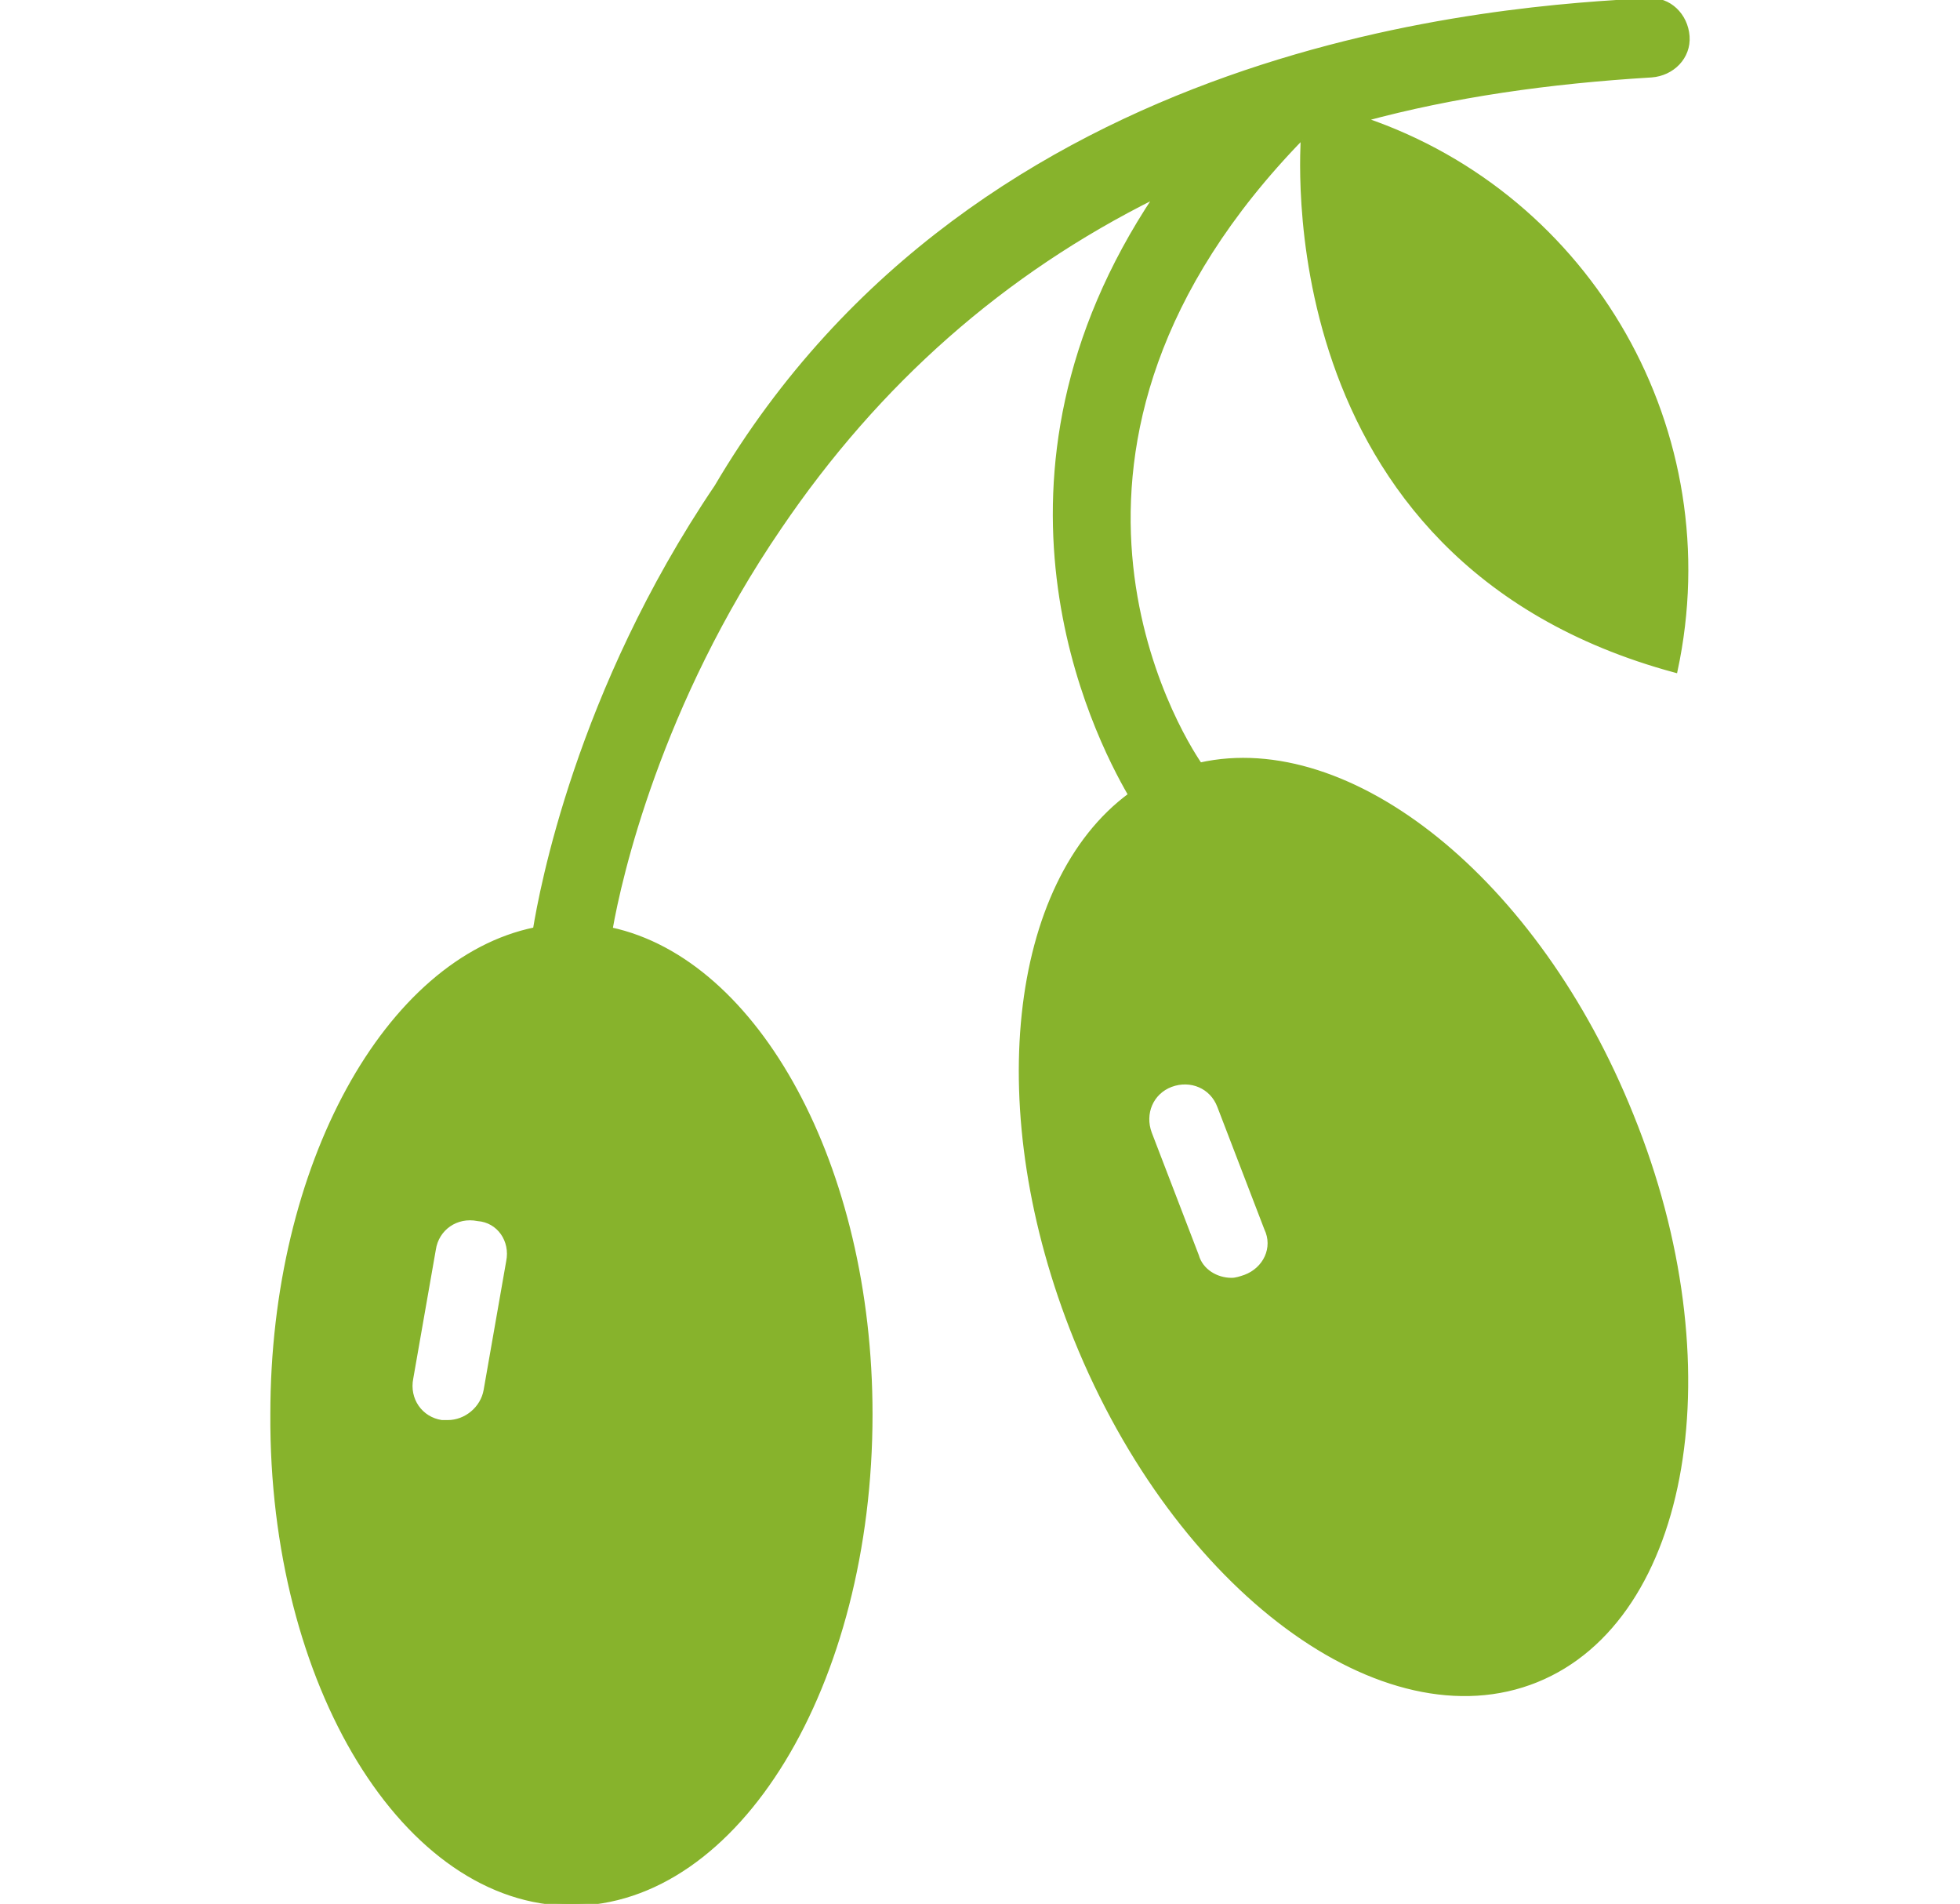 <svg fill="#87b32c"  width="37.07" height="36" version="1.1" id="Capa_1" xmlns="http://www.w3.org/2000/svg" xmlns:xlink="http://www.w3.org/1999/xlink" viewBox="0 0 489.926 489.926" xml:space="preserve" stroke="#87b32c">

<g id="SVGRepo_bgCarrier" stroke-width="0"/>

<g id="SVGRepo_tracerCarrier" stroke-linecap="round" stroke-linejoin="round"/>

<g id="SVGRepo_iconCarrier"> <g> <g> <path d="M301.602,196.726c-5.4-7.8-51.3-81.7,26.4-161.4c0.4,0-10.4,108.6,96,137.3l0,0l0,0c13.2-61.4-21.8-122.1-80.1-141.9 c22.9-6.2,47.4-9.7,73.9-11.3c5.4-0.4,9.7-4.7,9.3-10.1c-0.4-5.4-4.7-9.7-10.1-9.3c-36.6,1.9-172,9.9-239.9,125.2 c-35.8,52.9-45.1,104.2-46.7,113.9c-38,7.8-67.6,60.6-67.6,124.8c-0.4,69.6,34.2,126,77,126s77-56.4,77-126 c0-63.8-29.2-116.7-66.9-124.8c2.3-13.2,12.4-57.9,43.5-103.4c25.3-37.3,57.5-65.7,96.8-85.2c-48.6,72.7-15.9,138-6.6,154 c-30.7,22.6-37.7,81.3-14,140c26.1,64.5,79.3,103.8,118.6,87.9s50.5-81.3,24.5-145.4 C388.302,226.226,340.102,188.126,301.602,196.726z M123.502,324.626l-5.8,33.1c-0.8,4.7-5.1,8.2-9.7,8.2c-0.4,0-1.2,0-1.6,0 c-5.4-0.8-8.9-5.8-7.8-11.3l5.8-33.1c0.8-5.4,5.8-8.9,11.3-7.8C121.102,314.126,124.602,319.226,123.502,324.626z M313.202,328.526c-1.2,0.4-2.3,0.8-3.5,0.8c-3.9,0-7.8-2.3-8.9-6.2l-12.1-31.5c-1.9-5.1,0.4-10.5,5.4-12.4 c5.1-1.9,10.5,0.4,12.4,5.4l12.1,31.5C321.002,321.126,318.302,326.626,313.202,328.526z"/> </g> </g> </g>

</svg>